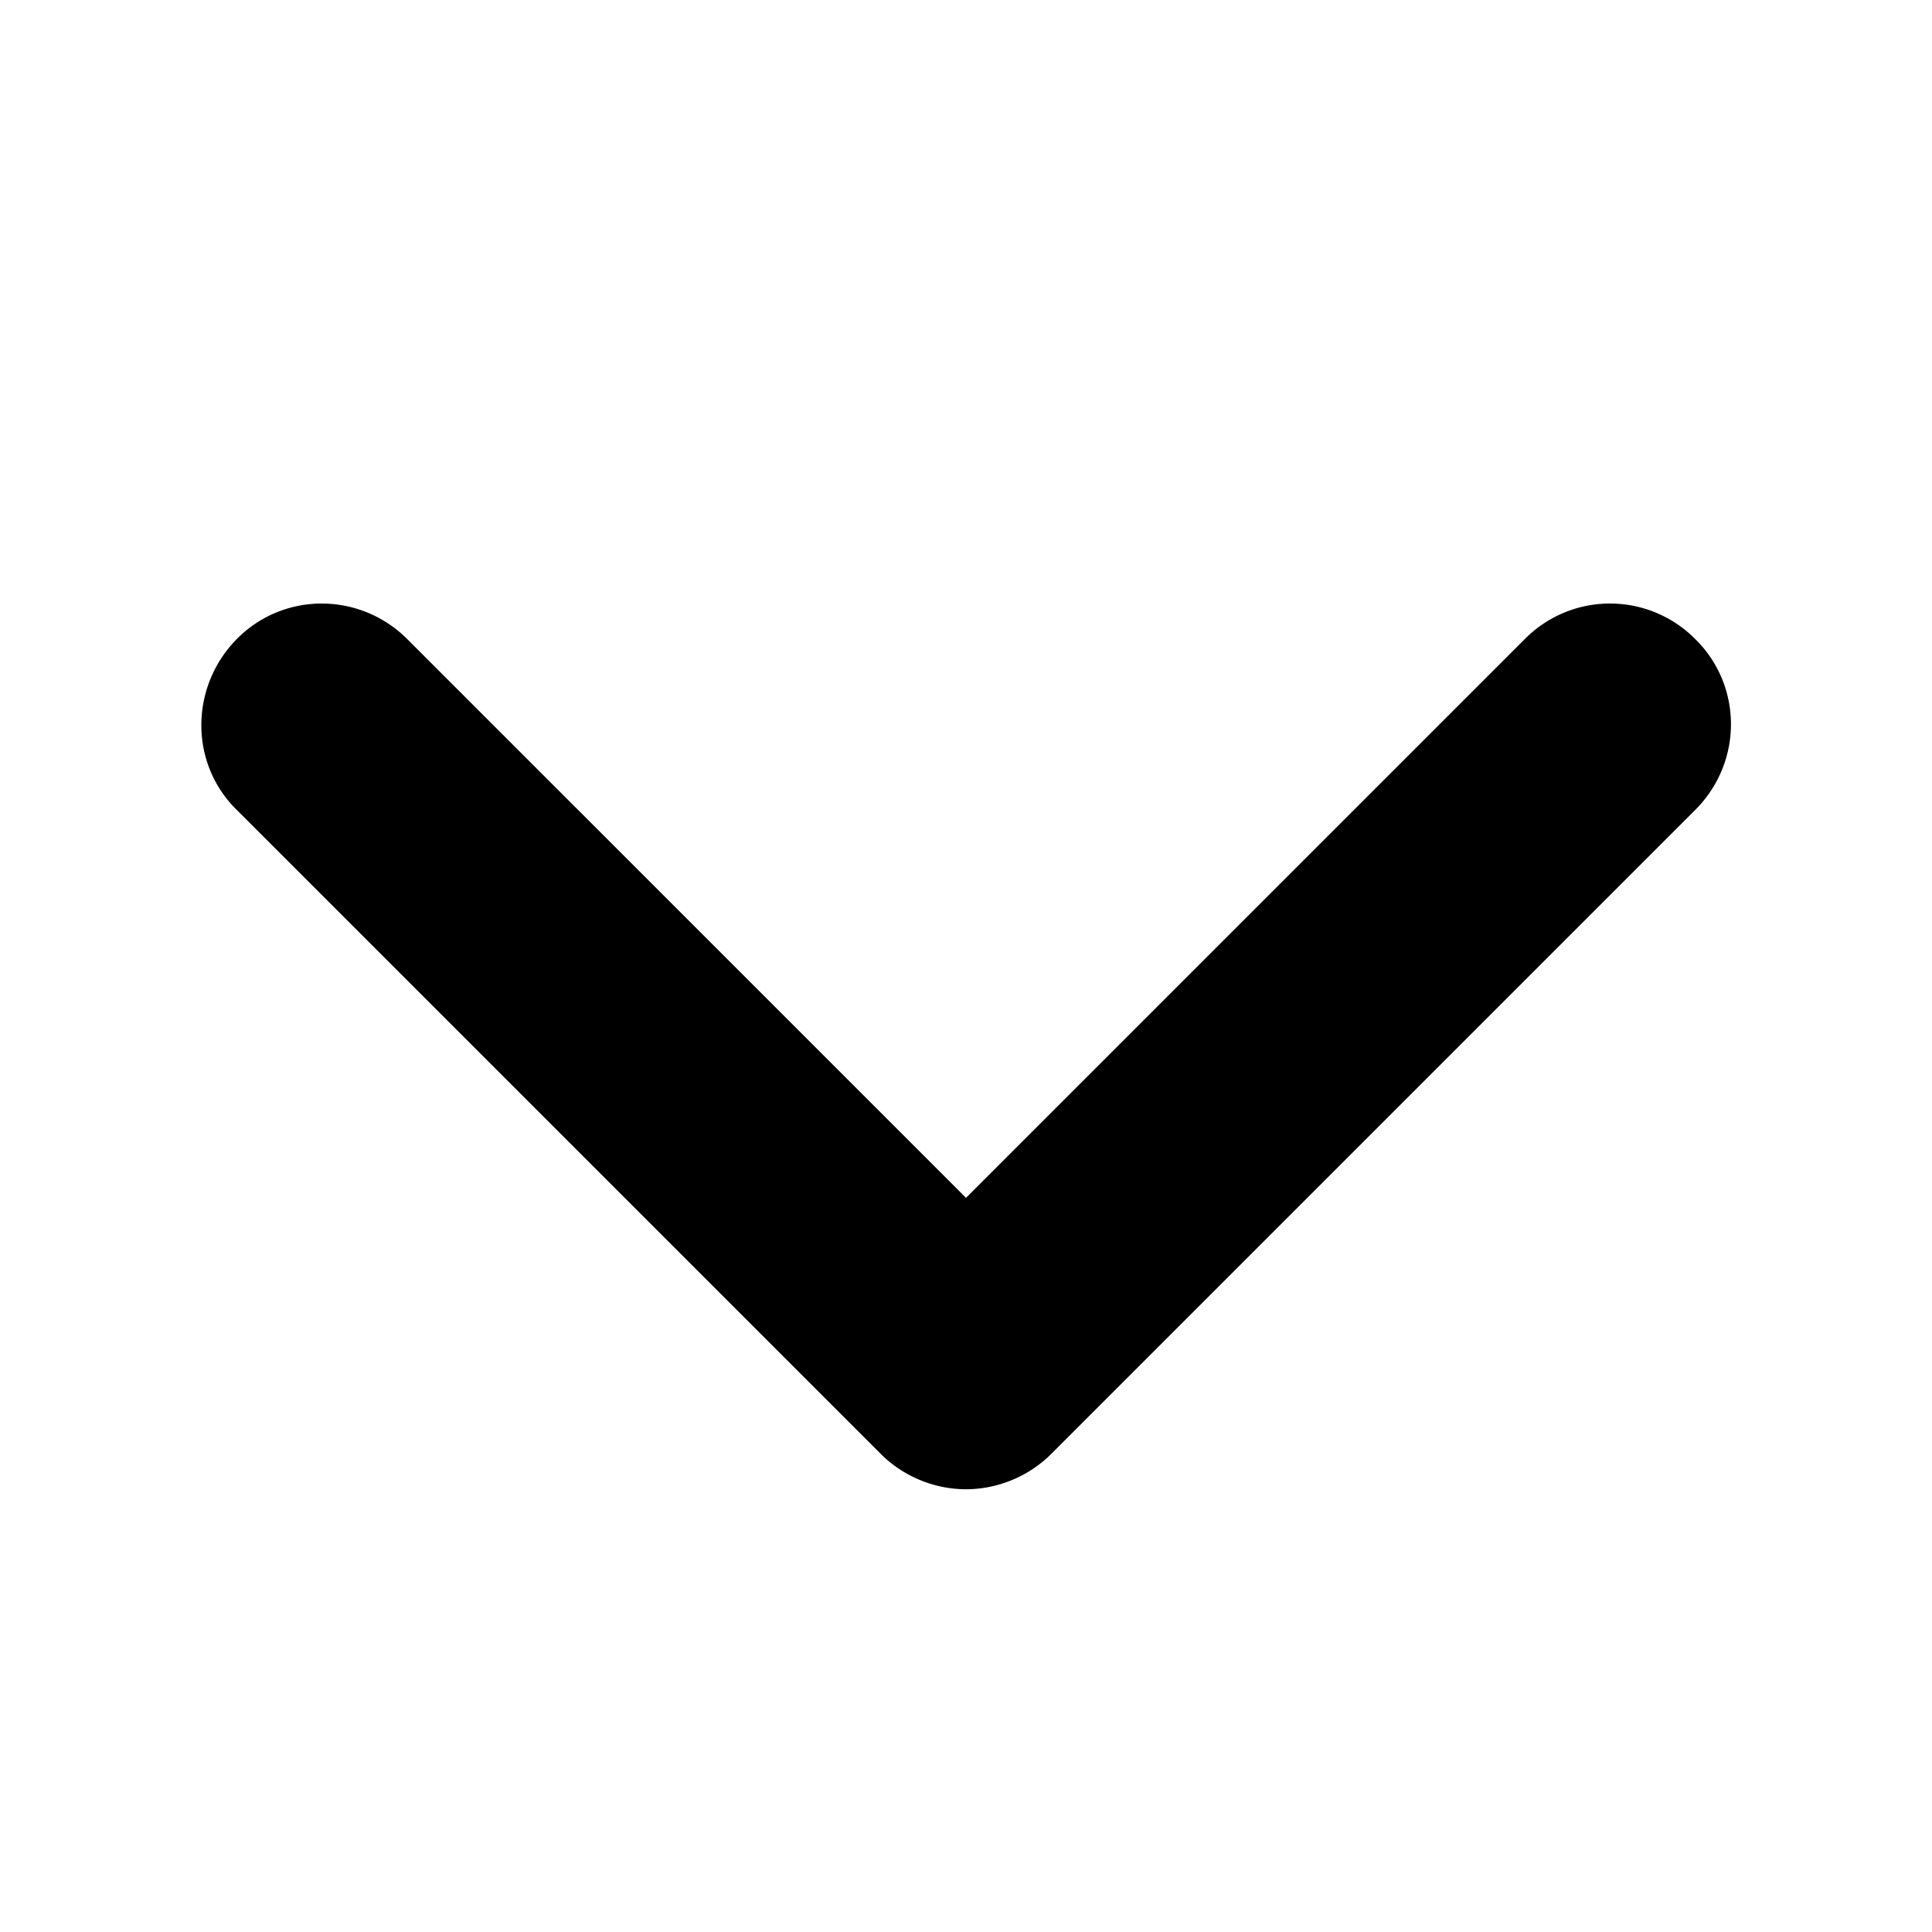 <svg class="SVGBGI" xmlns="http://www.w3.org/2000/svg" viewBox="0 0 24 24"><path class="outline" d="M20.71 8.29a1 1 0 0 0-1.41 0l-7.29 7.29-7.29-7.29A.996 .996 0 1 0 3.31 9.7l8 8c.2.2.45.29.71.29s.51-.1.71-.29l8-8a1 1 0 0 0 0-1.41Z"></path><path class="solid" d="M21.06 7.94a1.49 1.49 0 0 0-2.12 0L12 14.88 5.06 7.94c-.59-.59-1.54-.59-2.12 0s-.59 1.54 0 2.12l8 8c.29.29.68.44 1.06.44s.77-.15 1.06-.44l8-8c.59-.59.59-1.54 0-2.12Z"></path></svg>